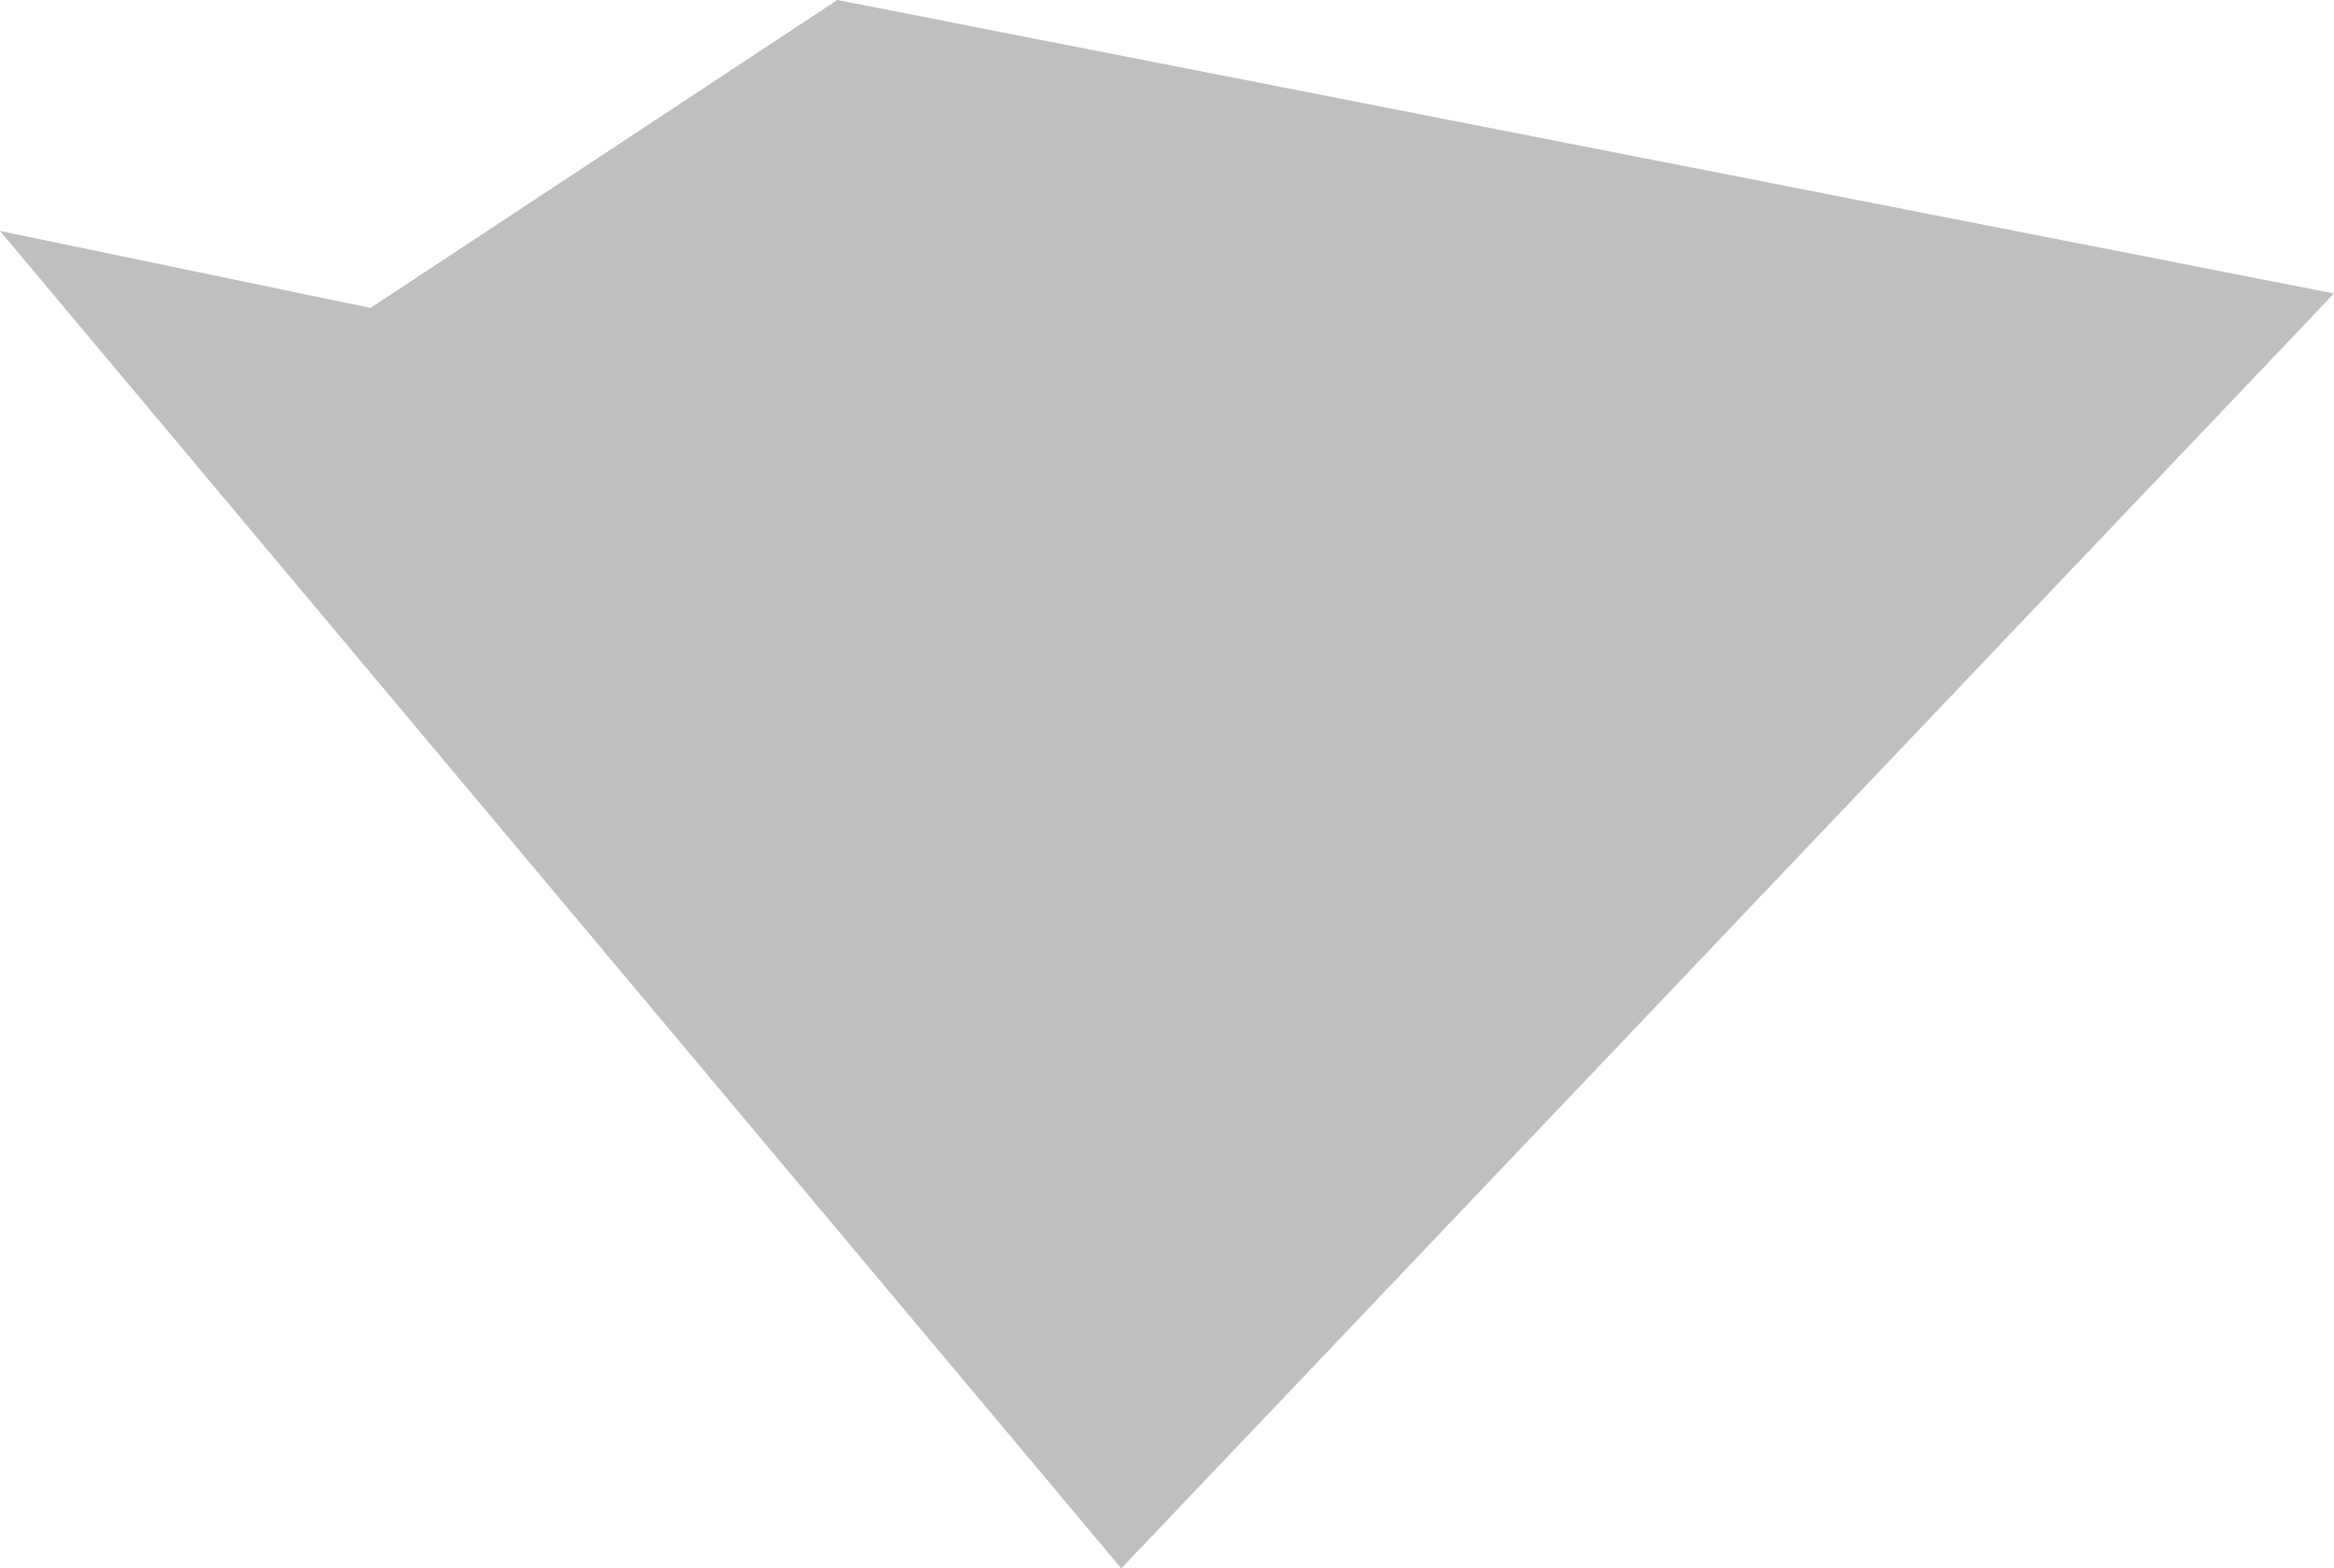 <?xml version="1.0" encoding="UTF-8" standalone="no"?>
<svg xmlns:ffdec="https://www.free-decompiler.com/flash" xmlns:xlink="http://www.w3.org/1999/xlink" ffdec:objectType="shape" height="16.3px" width="24.25px" xmlns="http://www.w3.org/2000/svg">
  <g transform="matrix(1.0, 0.0, 0.0, 1.0, -7.85, -22.0)">
    <path d="M32.1 25.05 L19.5 38.3 7.85 24.4 11.7 25.2 16.55 22.0 32.1 25.05" fill="#000000" fill-opacity="0.251" fill-rule="evenodd" stroke="none"/>
  </g>
</svg>
